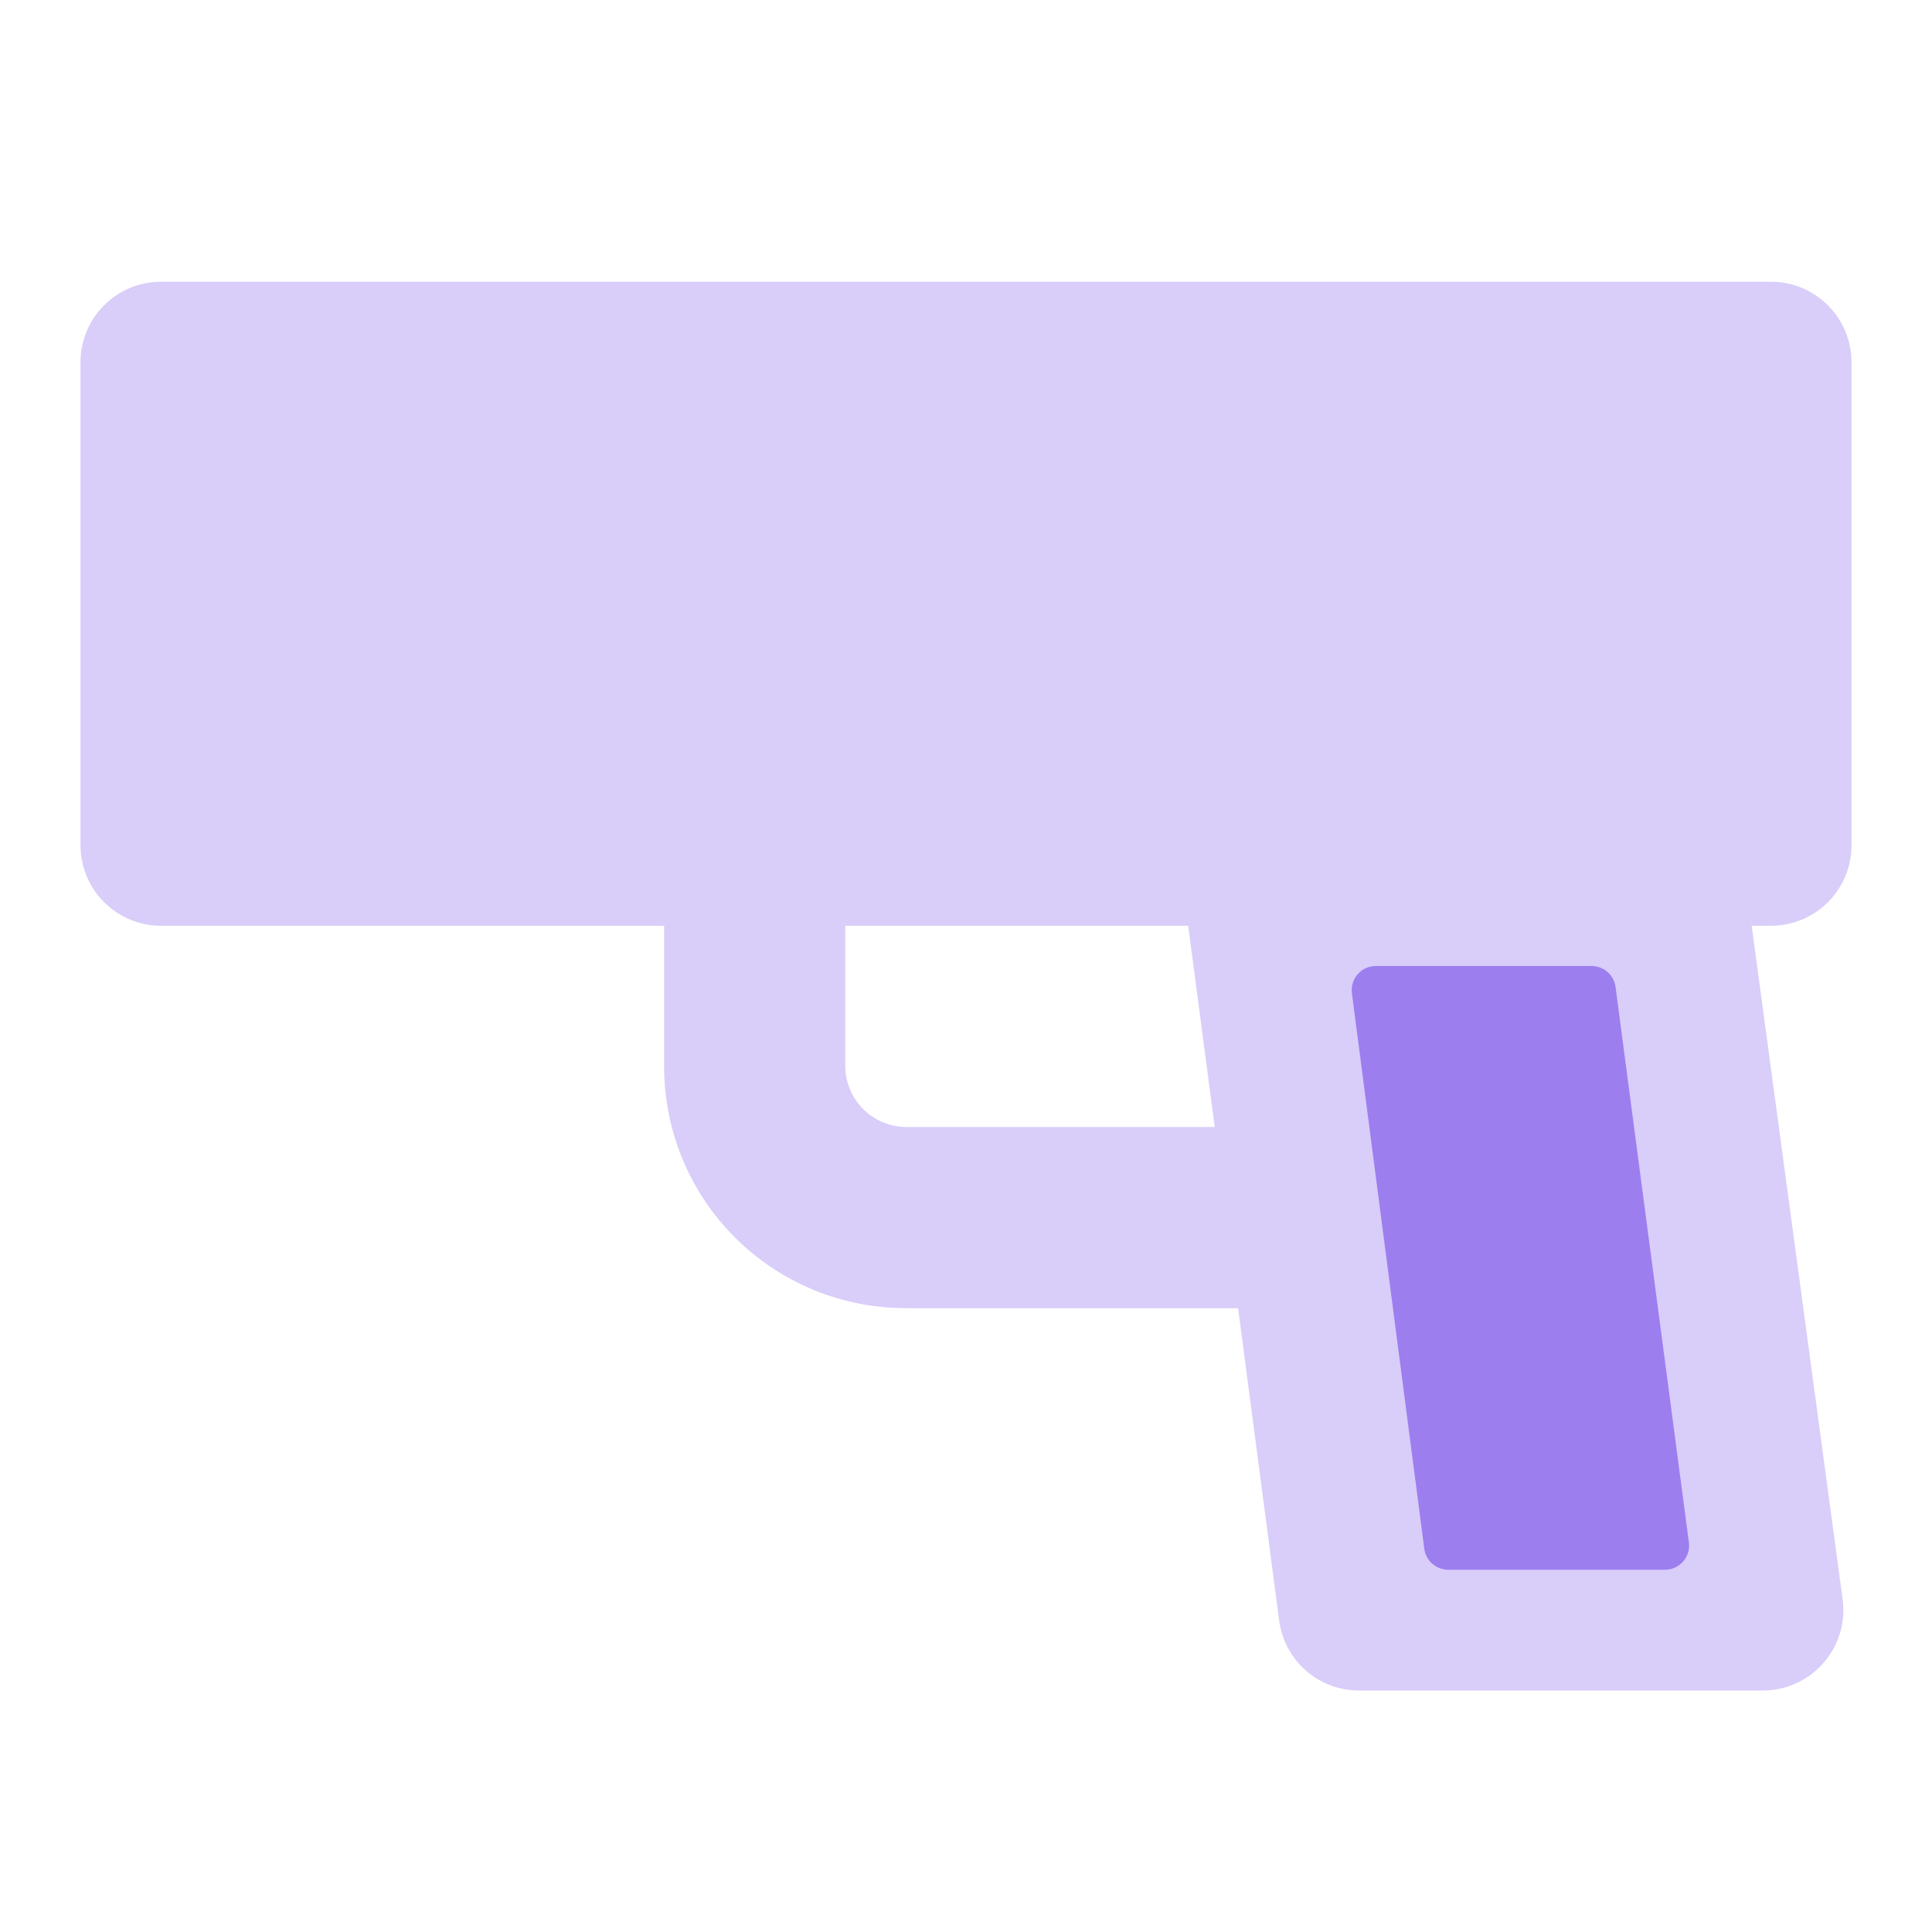 <svg width="24" height="24" viewBox="0 0 24 24" fill="none" xmlns="http://www.w3.org/2000/svg">
<path d="M23 10.5V4.5C23 4.235 22.895 3.98 22.707 3.793C22.52 3.605 22.265 3.5 22 3.5H2C1.735 3.5 1.48 3.605 1.293 3.793C1.105 3.98 1 4.235 1 4.5V10.5C1 10.765 1.105 11.02 1.293 11.207C1.48 11.395 1.735 11.5 2 11.5H8.25V13.25C8.25 14.046 8.566 14.809 9.129 15.371C9.691 15.934 10.454 16.25 11.25 16.25H15.38L15.89 20.13C15.922 20.372 16.041 20.594 16.225 20.755C16.409 20.915 16.646 21.002 16.89 21H21.89C22.033 21.001 22.175 20.972 22.305 20.914C22.436 20.855 22.553 20.77 22.647 20.663C22.742 20.556 22.813 20.43 22.855 20.293C22.897 20.156 22.909 20.012 22.89 19.87L21.76 11.5H22C22.265 11.5 22.52 11.395 22.707 11.207C22.895 11.02 23 10.765 23 10.5ZM11.25 14C11.052 13.997 10.863 13.918 10.723 13.777C10.582 13.637 10.503 13.448 10.5 13.25V11.5H14.76L15.09 14H11.25Z" fill="#D9CDF9"/>
<path d="M19.771 12H17.092C16.91 12 16.771 12.159 16.794 12.339L17.693 19.239C17.712 19.388 17.84 19.5 17.99 19.5H20.682C20.864 19.5 21.004 19.34 20.98 19.161L20.069 12.261C20.049 12.111 19.922 12 19.771 12Z" fill="#9C7EEF"/>
</svg>
